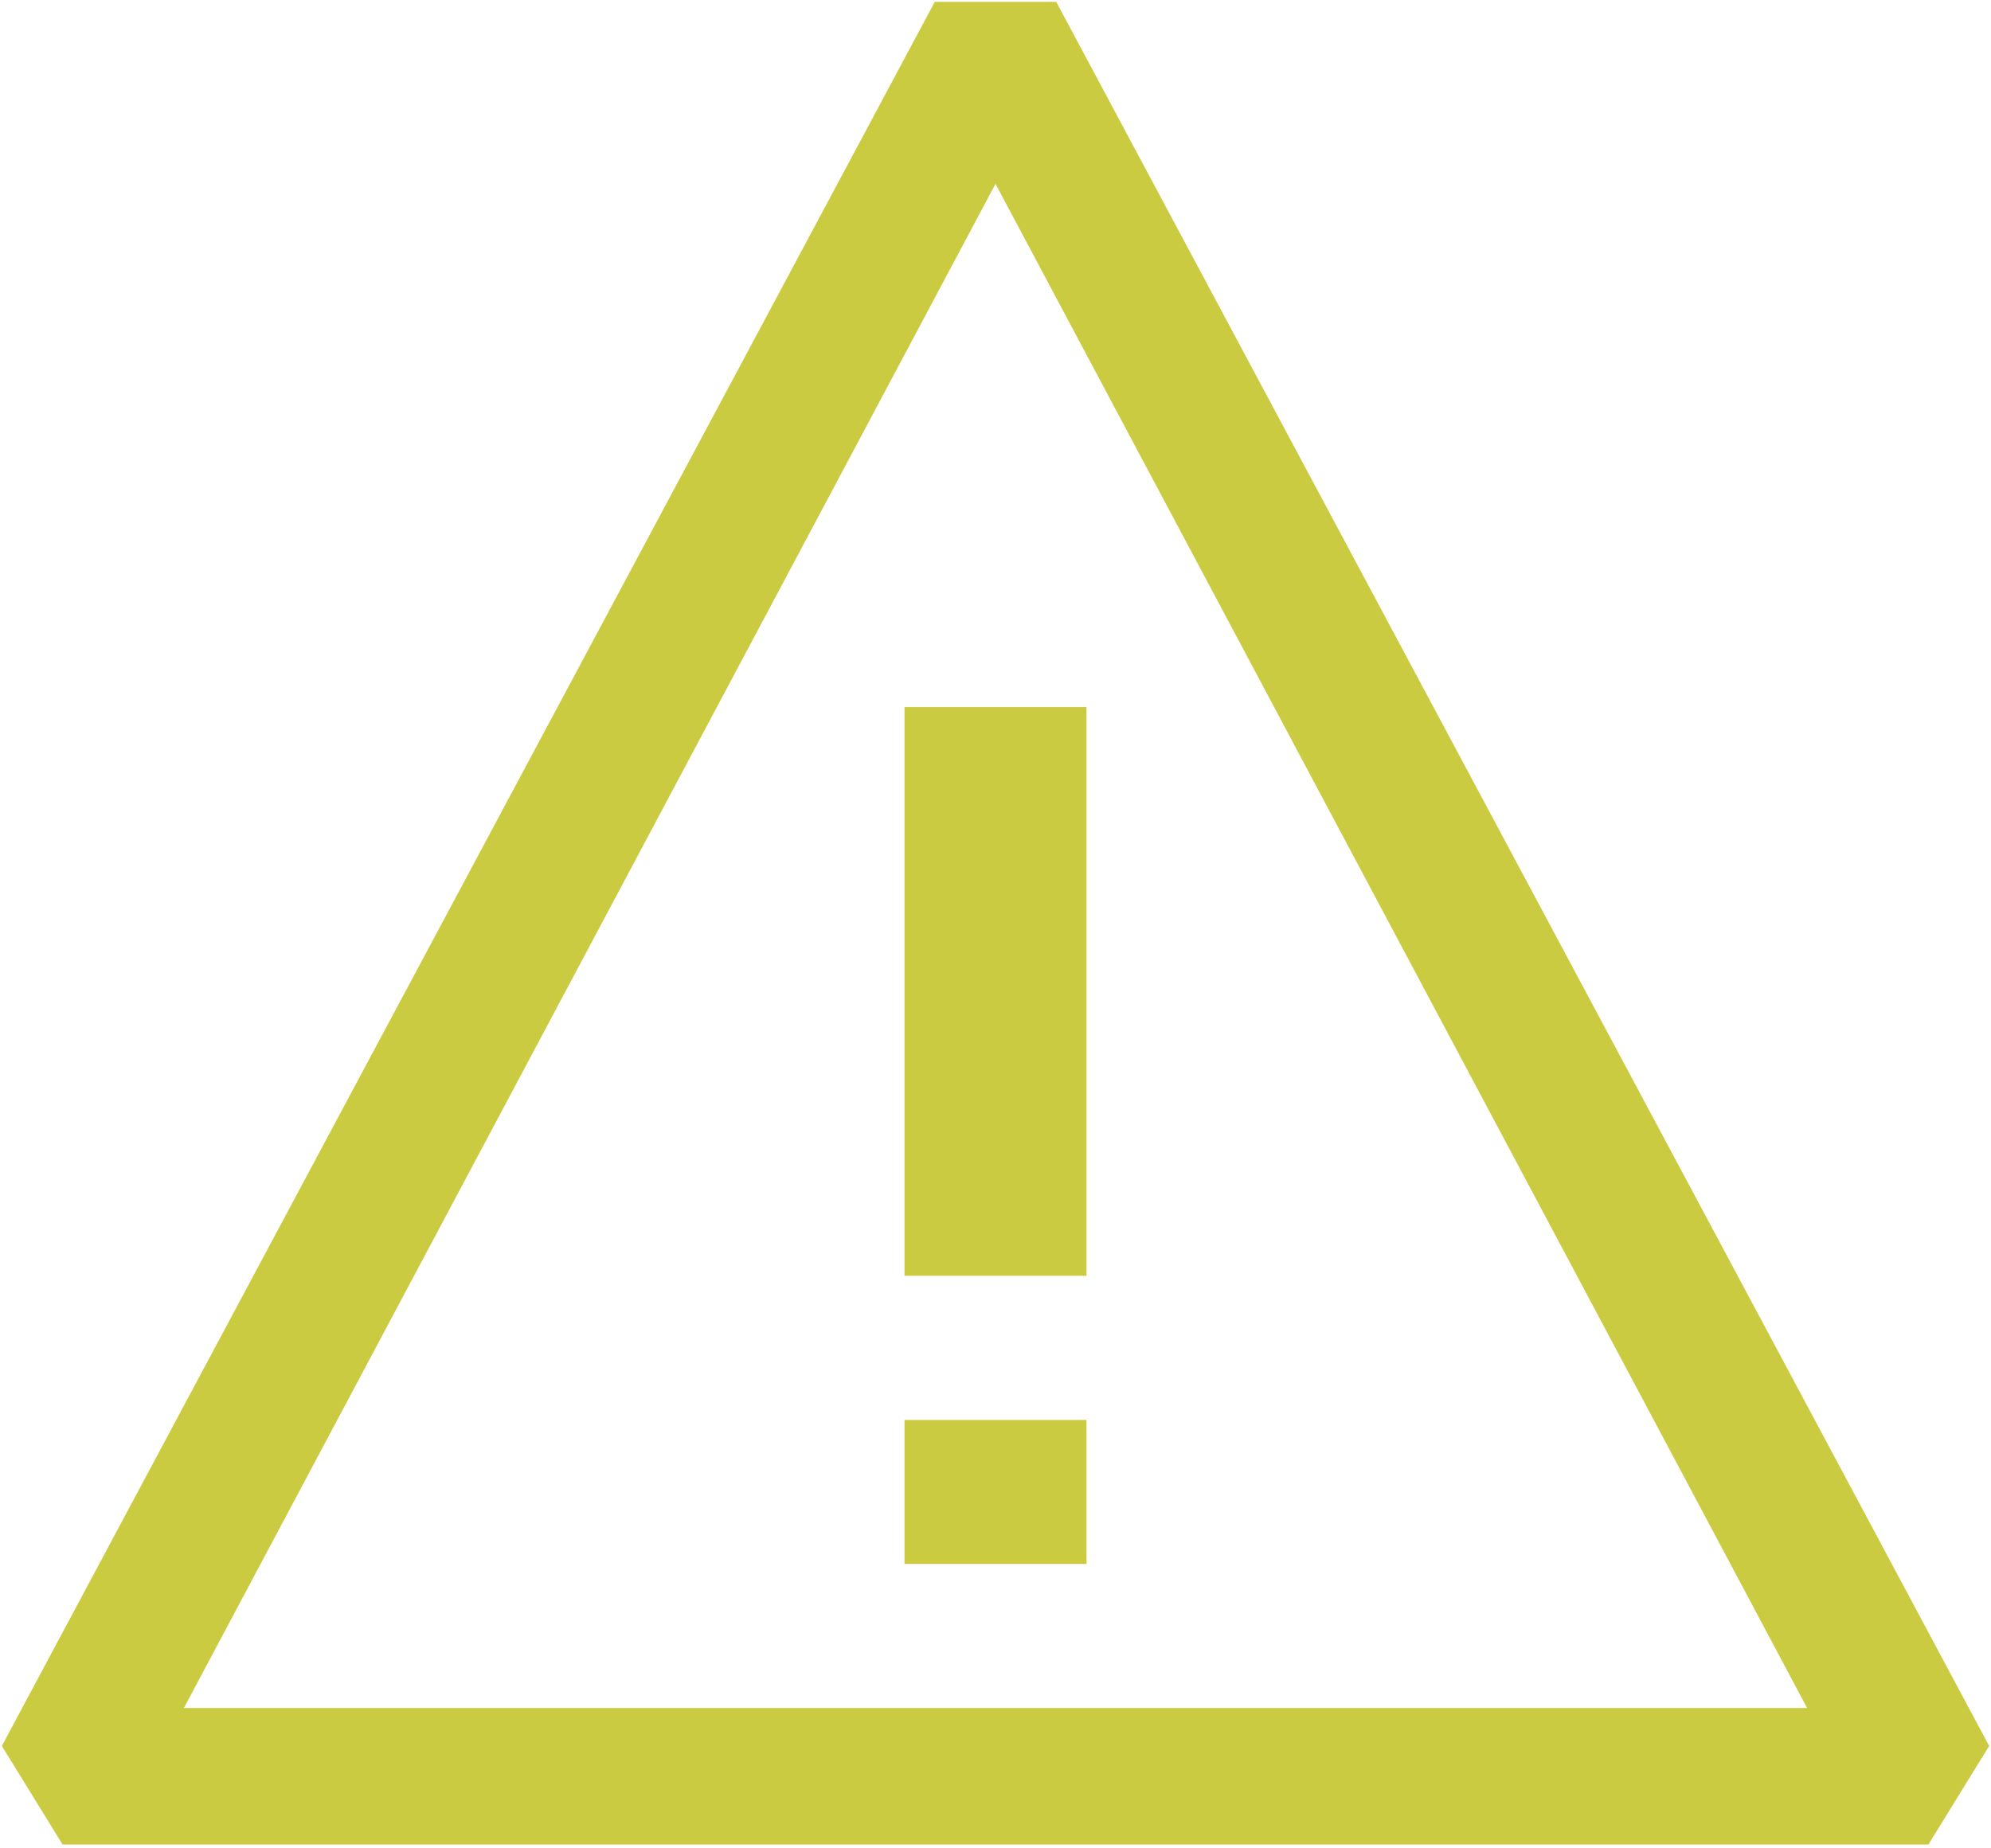 <svg width="14" height="13" viewBox="0 0 14 13" fill="none" xmlns="http://www.w3.org/2000/svg">
<path d="M6.573 0.013H7.427L13.987 12.28L13.56 12.973H0.44L0.013 12.28L6.573 0.013ZM7 1.293L1.293 12.013H12.707L7 1.293ZM7.64 11V9.987H6.36V11H7.64ZM6.36 8.973V4.973H7.64V8.973H6.36Z" fill="#CBCB41"/>
</svg>
